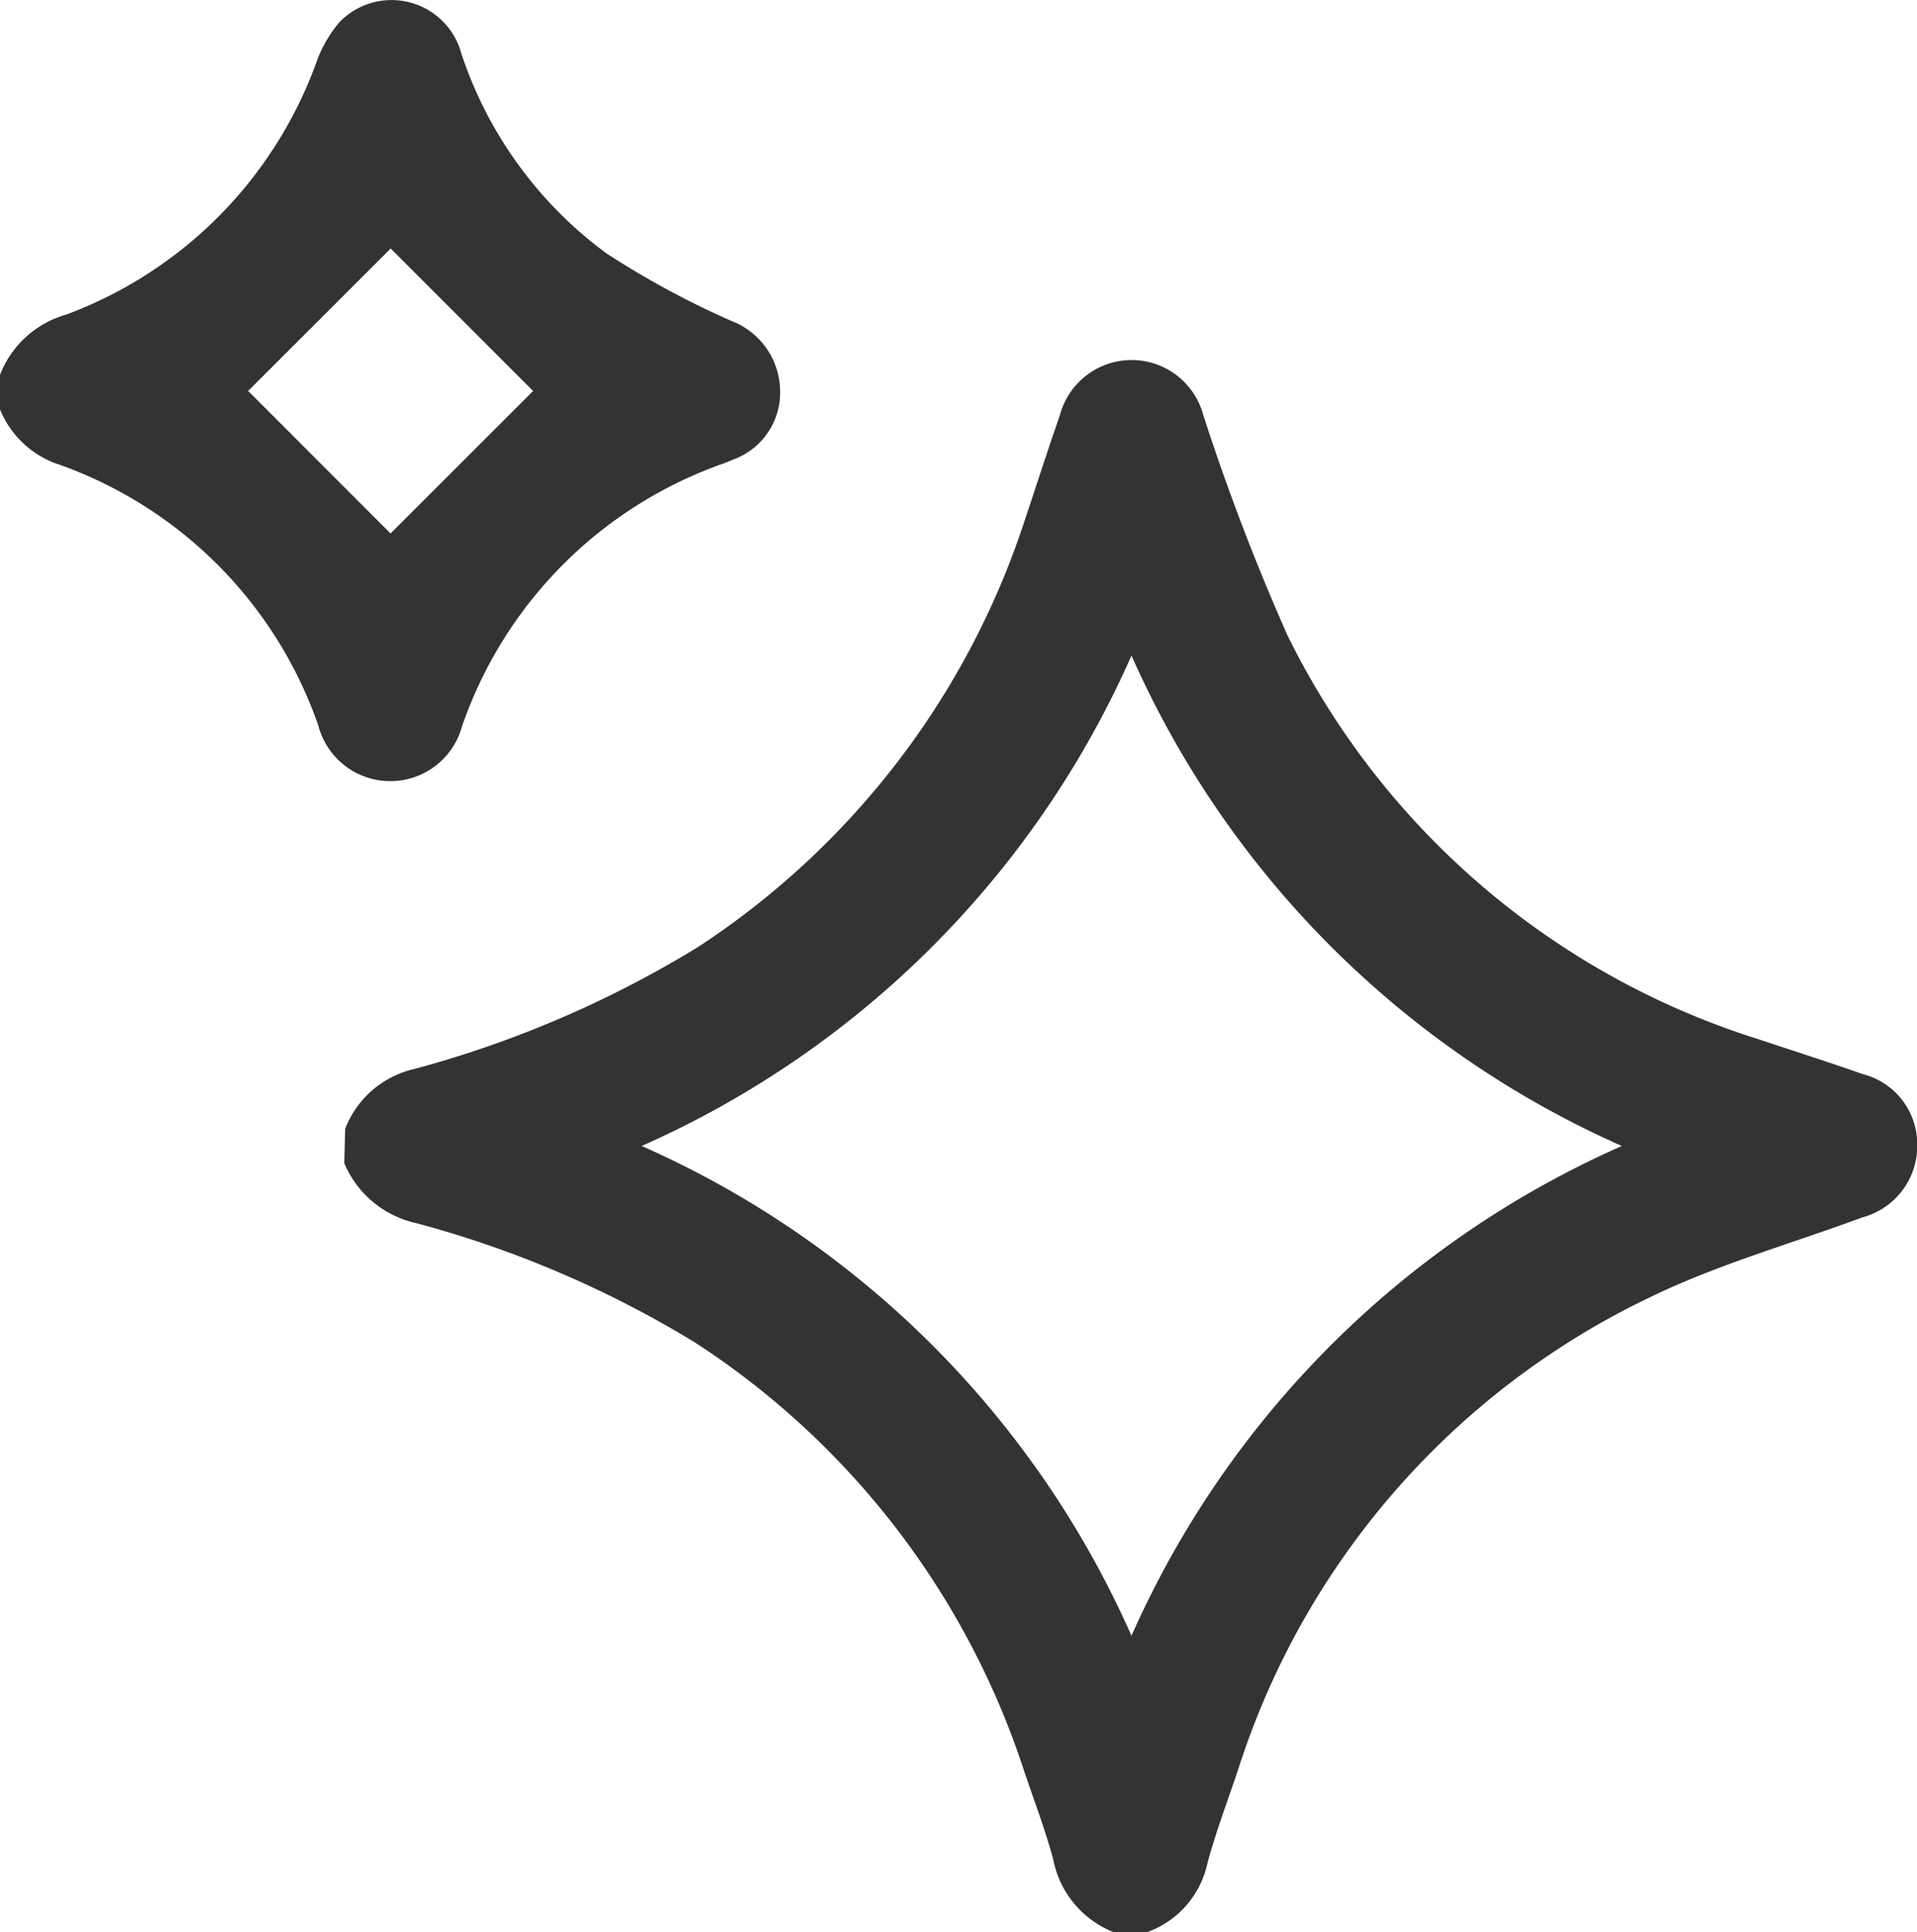 <svg id="Grupo_33256" data-name="Grupo 33256" xmlns="http://www.w3.org/2000/svg" xmlns:xlink="http://www.w3.org/1999/xlink" width="23.848" height="24.029" viewBox="0 0 23.848 24.029">
  <defs>
    <clipPath id="clip-path">
      <rect id="Rectángulo_3346" data-name="Rectángulo 3346" width="23.848" height="24.029" fill="#333"/>
    </clipPath>
  </defs>
  <g id="Grupo_33157" data-name="Grupo 33157" clip-path="url(#clip-path)">
    <path id="Trazado_90" data-name="Trazado 90" d="M52.4,64.217a1.21,1.21,0,0,1,.862-.745,13.417,13.417,0,0,0,3.527-1.516,10.075,10.075,0,0,0,4.068-5.317c.146-.435.285-.871.435-1.3a.923.923,0,0,1,1.783,0,27.963,27.963,0,0,0,1.046,2.737A9.8,9.8,0,0,0,70,63.108c.425.143.853.277,1.275.427a.9.9,0,0,1,.682.877.921.921,0,0,1-.685.907c-.887.329-1.81.587-2.655,1A9.822,9.822,0,0,0,63.5,72.213c-.128.376-.267.749-.372,1.132a1.173,1.173,0,0,1-.745.861h-.429a1.222,1.222,0,0,1-.745-.9c-.1-.373-.239-.735-.362-1.1a10.071,10.071,0,0,0-4.089-5.328,13.179,13.179,0,0,0-3.469-1.487,1.269,1.269,0,0,1-.9-.746Zm9.782-5.887a11.945,11.945,0,0,1-6.093,6.1,11.939,11.939,0,0,1,6.093,6.092,11.951,11.951,0,0,1,6.1-6.092,11.968,11.968,0,0,1-6.1-6.1" transform="translate(-48.106 -50.177)" fill="#333"/>
    <path id="Trazado_91" data-name="Trazado 91" d="M0,4.663a1.246,1.246,0,0,1,.823-.75A5.261,5.261,0,0,0,3.927.8,1.613,1.613,0,0,1,4.221.278a.9.9,0,0,1,1.52.393A5.054,5.054,0,0,0,7.551,3.156,10.956,10.956,0,0,0,9.1,3.992a.942.942,0,0,1,.605.874.885.885,0,0,1-.587.851c-.038.016-.075.032-.113.046a5.294,5.294,0,0,0-3.257,3.27.925.925,0,0,1-1.787-.006A5.283,5.283,0,0,0,.672,5.756,1.2,1.2,0,0,1,0,5.092ZM4.859,6.635,6.632,4.863,4.86,3.091,3.087,4.862,4.859,6.635" transform="translate(0 0)" fill="#333"/>
  </g>
</svg>
